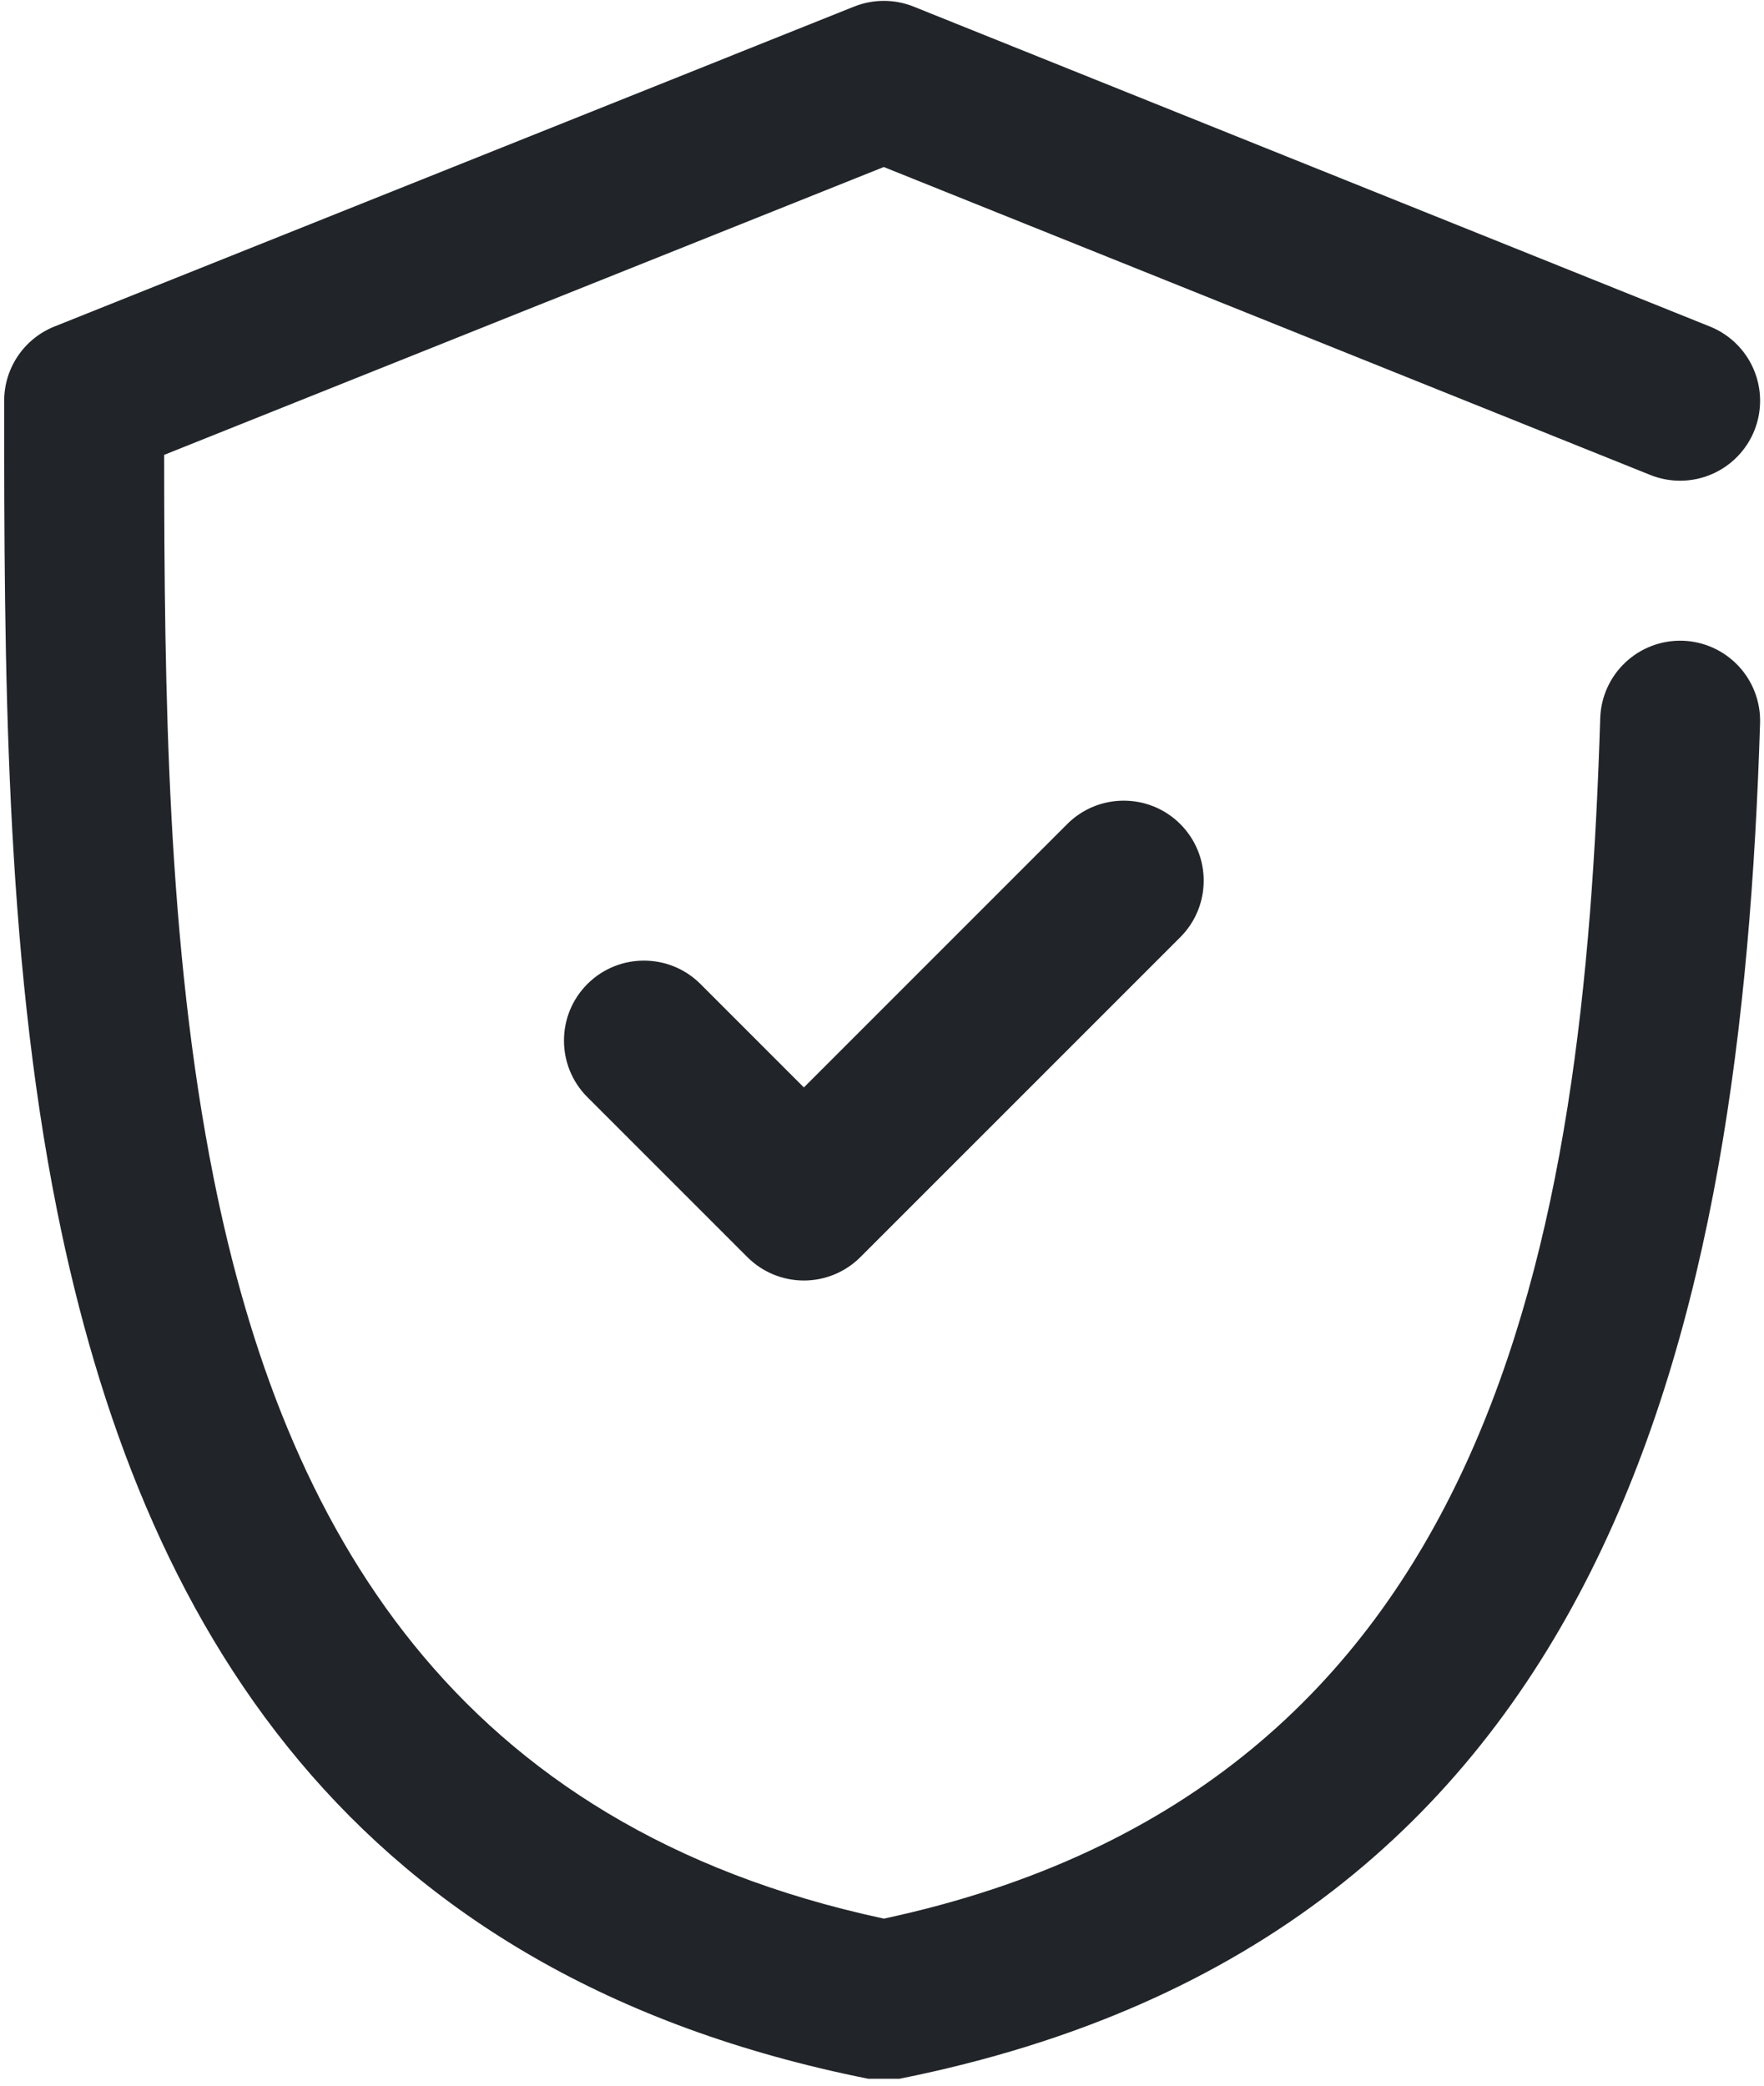 <svg width="214" height="253" viewBox="0 0 214 253" fill="none" xmlns="http://www.w3.org/2000/svg">
    <path
        d="M107.232 232.731C181.506 216.8 192.156 150.314 194.131 87.115C194.213 84.544 195.312 82.11 197.187 80.349C199.062 78.587 201.559 77.642 204.131 77.72C206.702 77.803 209.135 78.903 210.896 80.778C212.657 82.652 213.602 85.15 213.523 87.721C211.253 160.358 195.749 234.831 109.127 252.154H105.322C42.422 239.574 16.968 197.074 6.905 146.754C0.572 115.093 0.507 80.272 0.507 48.611C0.507 46.672 1.088 44.778 2.176 43.172C3.263 41.567 4.806 40.325 6.607 39.605L103.62 0.798C105.938 -0.128 108.524 -0.126 110.84 0.803L207.444 39.61C209.831 40.57 211.739 42.438 212.748 44.804C213.758 47.17 213.787 49.84 212.83 52.227C211.869 54.614 210.001 56.522 207.635 57.532C205.268 58.542 202.598 58.572 200.21 57.615L107.215 20.259L19.916 55.177C19.932 83.807 20.279 114.69 25.93 142.949C34.391 185.253 55.109 221.552 107.232 232.731ZM97.522 131.906L129.467 99.961C133.253 96.175 139.402 96.175 143.188 99.961C146.974 103.747 146.974 109.896 143.188 113.682L104.382 152.486C103.481 153.387 102.412 154.102 101.235 154.589C100.058 155.077 98.796 155.328 97.522 155.328C96.248 155.328 94.987 155.077 93.81 154.589C92.633 154.102 91.564 153.387 90.663 152.486L71.258 133.084C67.472 129.298 67.472 123.149 71.258 119.363C75.044 115.577 81.194 115.577 84.979 119.363L97.522 131.906Z"
        fill="#212529" />
</svg>
